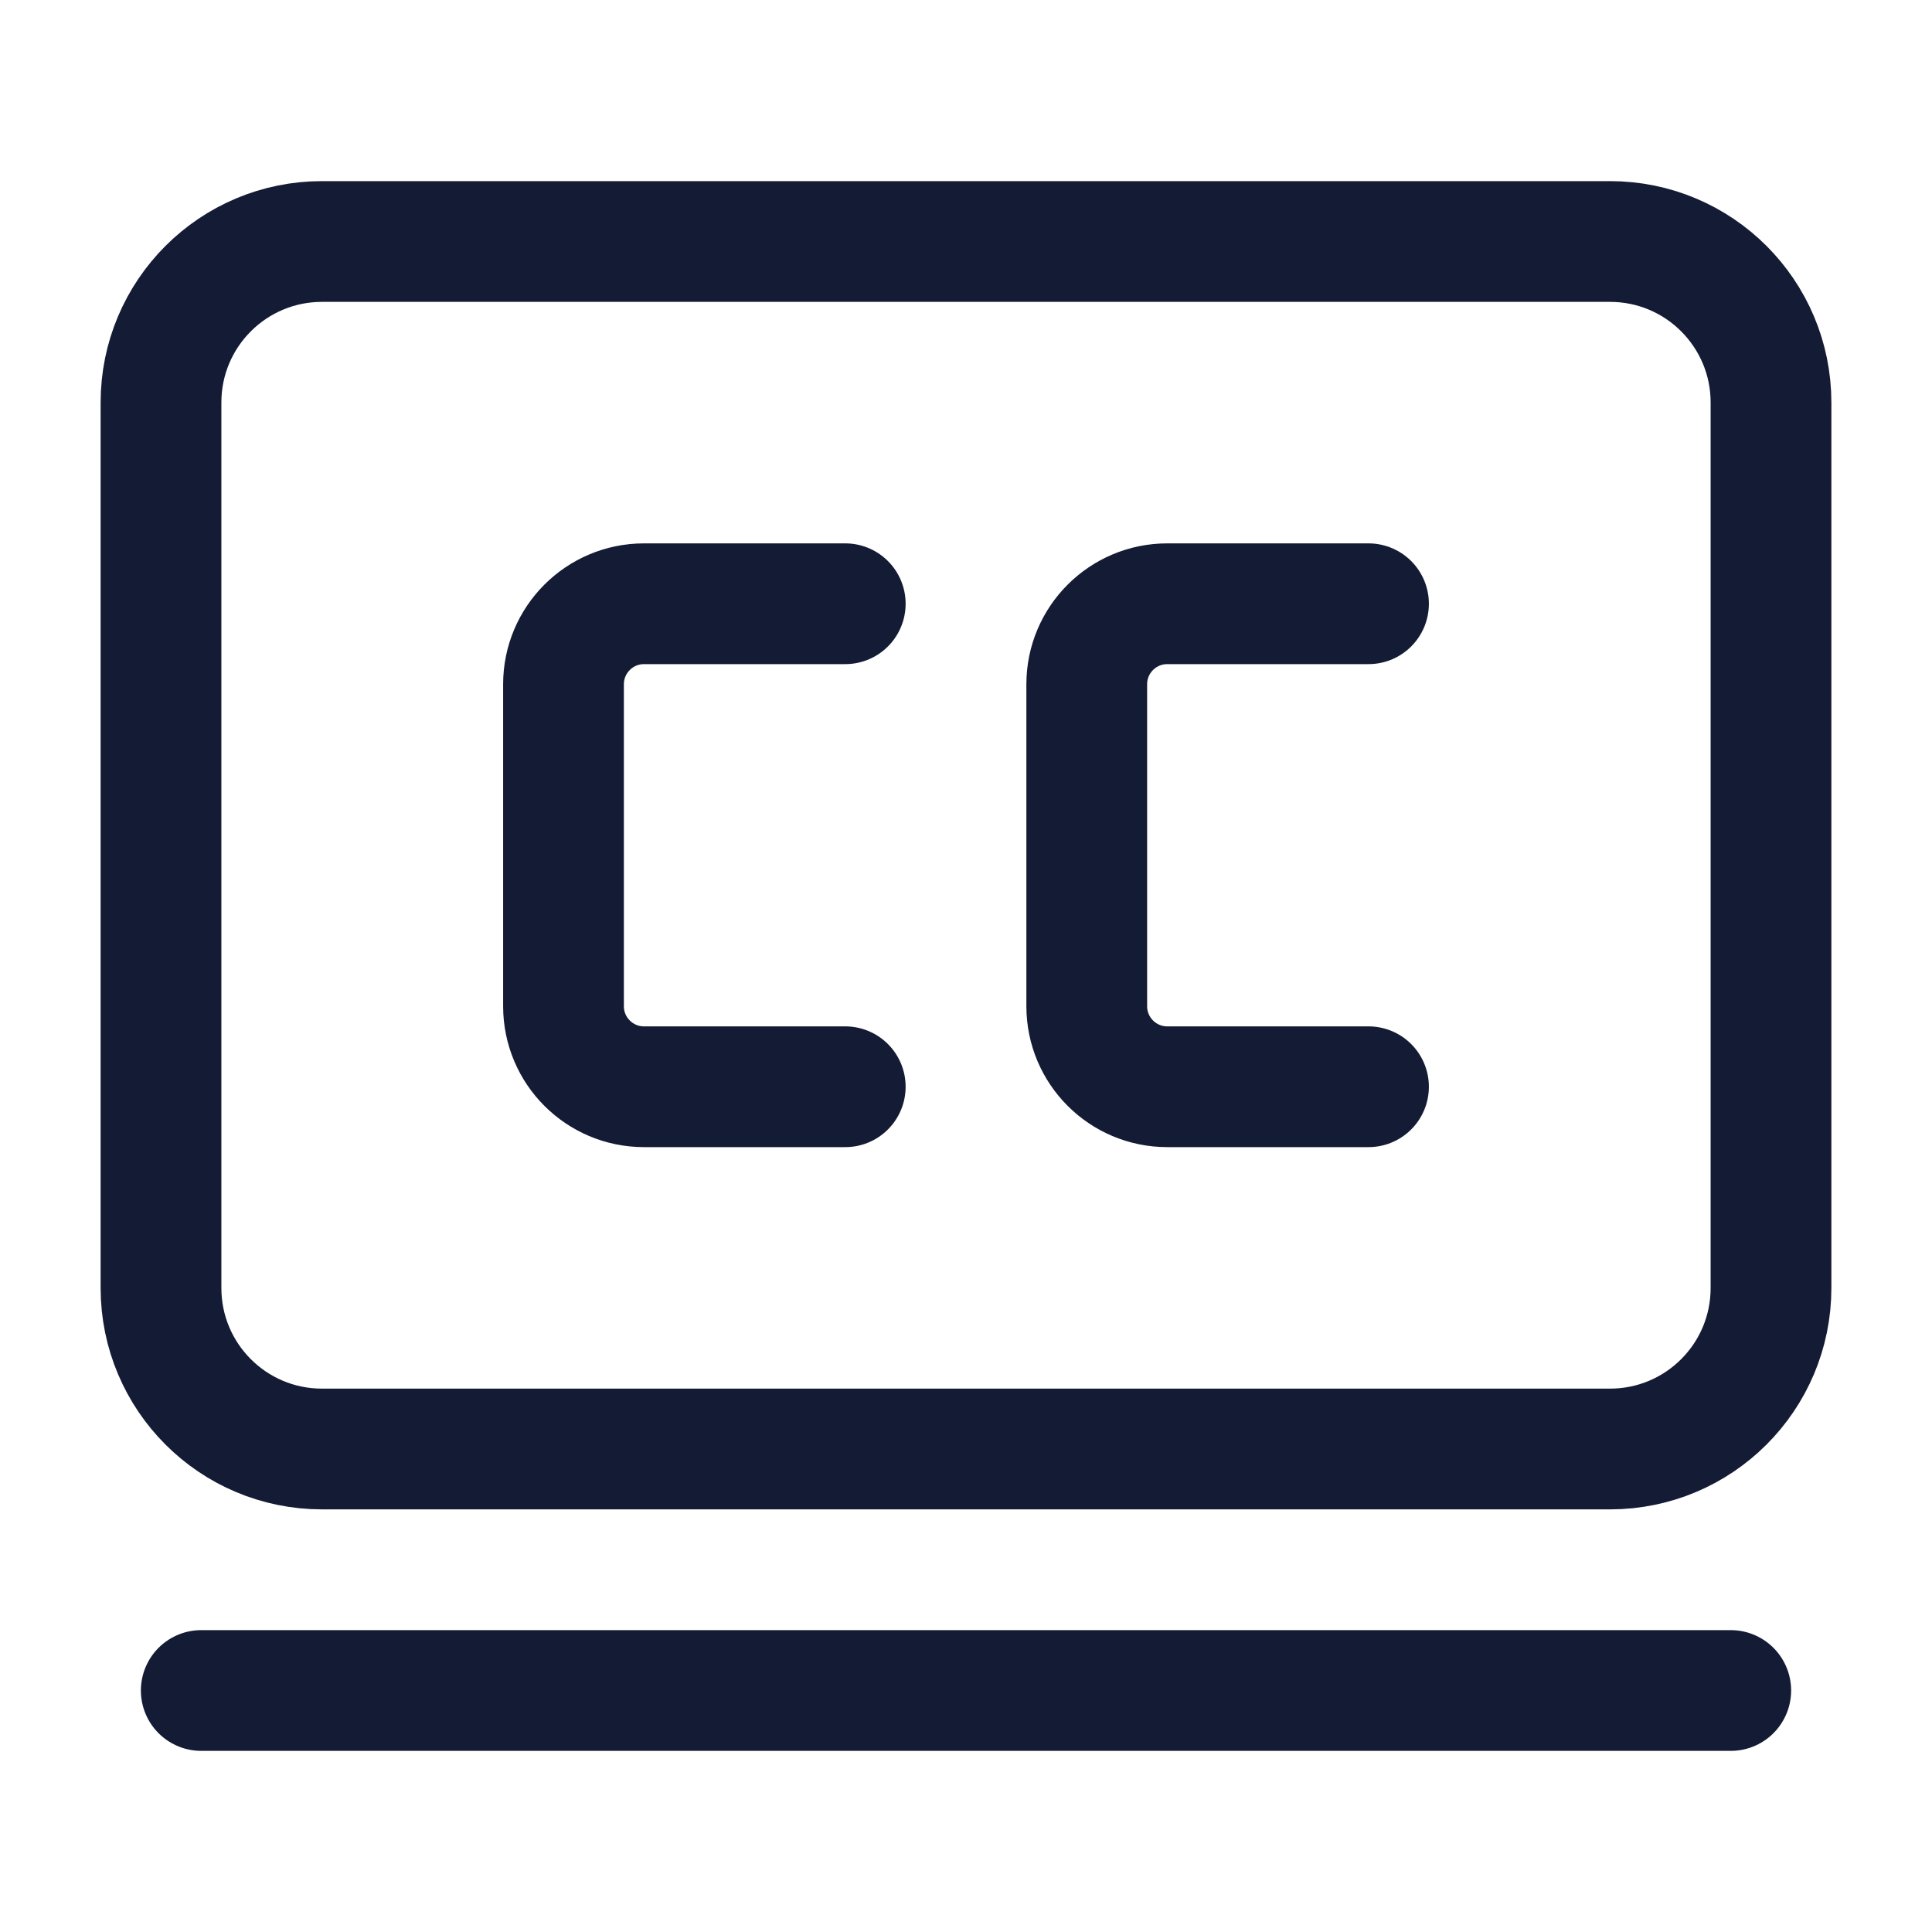 <svg width="24" height="24" viewBox="0 0 24 24" fill="none" xmlns="http://www.w3.org/2000/svg">
<path d="M22 16V5C22 3.895 21.105 3 20 3H4C2.895 3 2 3.895 2 5V16C2 17.105 2.895 18 4 18H20C21.105 18 22 17.105 22 16Z" stroke="#141B34" stroke-width="1.5" stroke-linejoin="round"/>
<path d="M10.5 7.5H8C7.448 7.5 7 7.948 7 8.5V12.5C7 13.052 7.448 13.5 8 13.5H10.5M17 7.5H14.5C13.948 7.5 13.5 7.948 13.5 8.5V12.5C13.5 13.052 13.948 13.5 14.5 13.5H17" stroke="#141B34" stroke-width="1.5" stroke-linecap="round" stroke-linejoin="round"/>
<path d="M2.5 21H21.5" stroke="#141B34" stroke-width="1.5" stroke-linecap="round" stroke-linejoin="round"/>
</svg>
